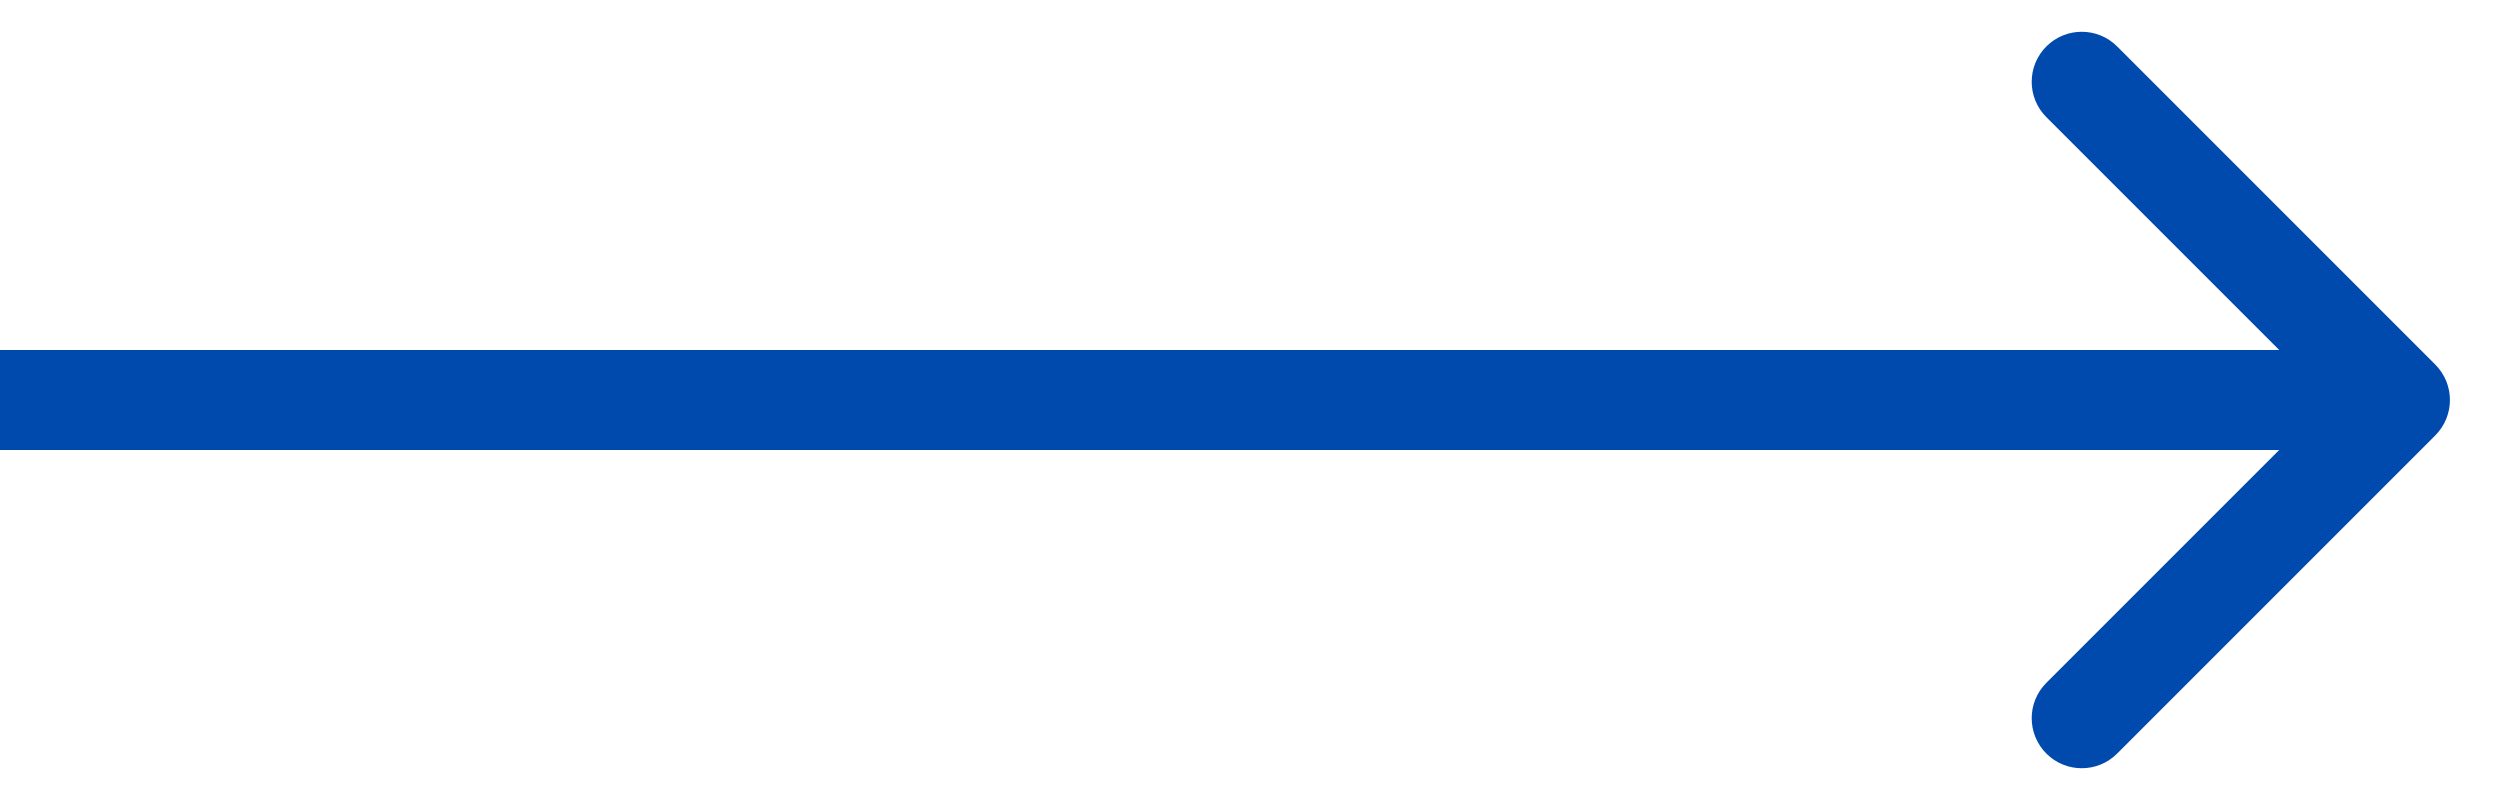 <svg width="25" height="8" viewBox="0 0 25 8" fill="none" xmlns="http://www.w3.org/2000/svg">
    <path d="M24.353 4.354C24.548 4.158 24.548 3.842 24.353 3.646L21.171 0.464C20.976 0.269 20.659 0.269 20.464 0.464C20.268 0.66 20.268 0.976 20.464 1.172L23.292 4L20.464 6.828C20.268 7.024 20.268 7.34 20.464 7.536C20.659 7.731 20.976 7.731 21.171 7.536L24.353 4.354ZM-0.001 4.5H23.999V3.5H-0.001V4.5Z" fill="#004AAD"/>
</svg>
